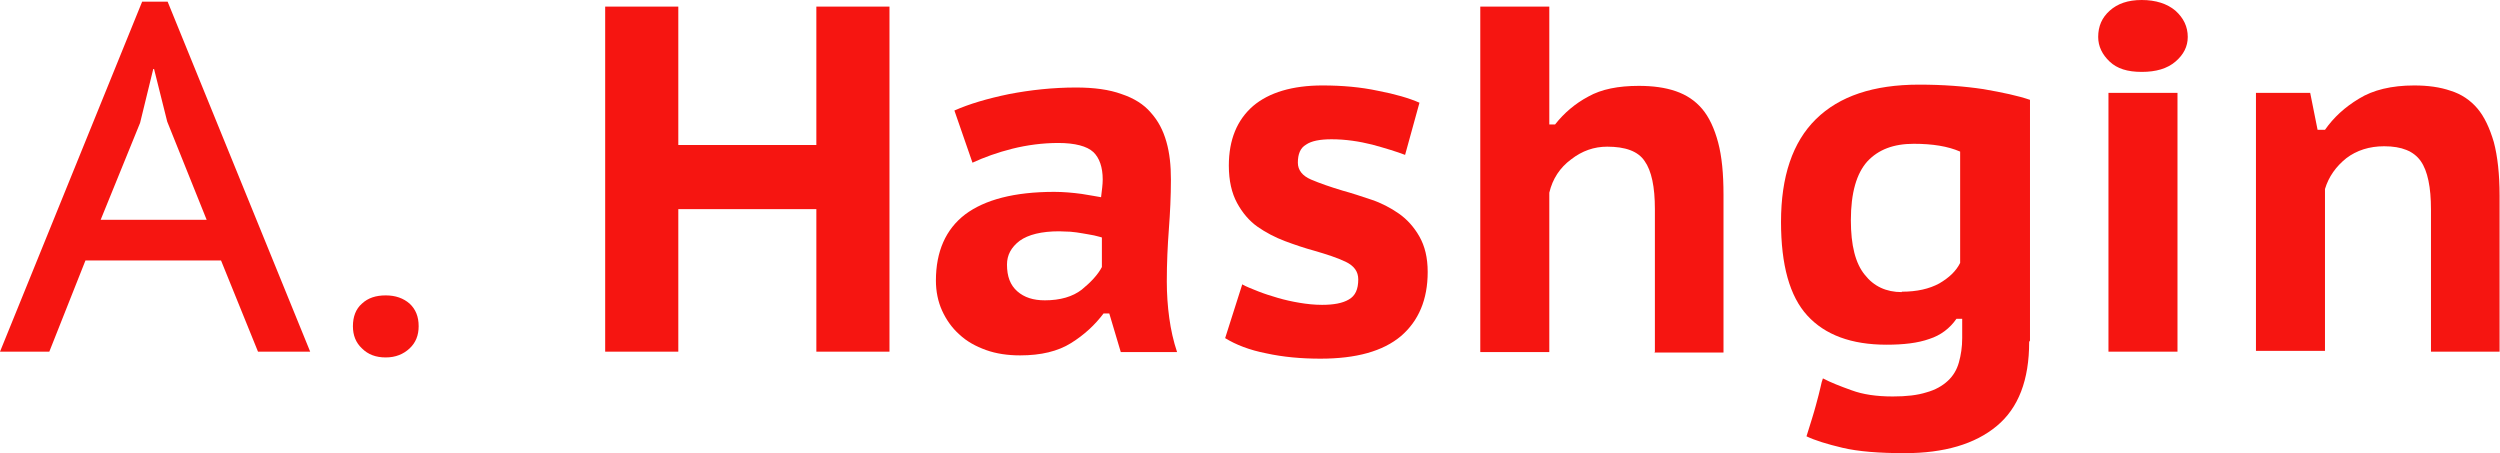 <?xml version="1.0" encoding="UTF-8"?>
<svg id="Layer_1" data-name="Layer 1" xmlns="http://www.w3.org/2000/svg" viewBox="0 0 60.85 11.03">
  <defs>
    <style>
      .cls-1 {
        fill: #f61511;
      }
    </style>
  </defs>
  <path class="cls-1" d="M5.37,6.34h-3.29l-.88,2.22H0L3.46.04h.62l3.47,8.52h-1.27l-.9-2.22ZM2.44,5.35h2.59l-.96-2.39-.32-1.28h-.02l-.32,1.31-.96,2.36Z"/>
  <path class="cls-1" d="M8.59,7.94c0-.23.07-.42.22-.55.15-.14.34-.2.58-.2s.43.07.58.2c.15.14.22.32.22.55,0,.22-.07.4-.22.54-.15.14-.34.22-.58.22s-.43-.07-.58-.22c-.15-.14-.22-.32-.22-.54Z"/>
  <path class="cls-1" d="M19.87,5.09h-3.36v3.47h-1.78V.16h1.78v3.37h3.36V.16h1.78v8.4h-1.78v-3.47Z"/>
  <path class="cls-1" d="M23.23,2.69c.36-.16.8-.29,1.33-.4.52-.1,1.07-.16,1.63-.16.44,0,.81.05,1.11.16.3.1.54.25.71.45.18.2.3.43.38.71s.11.58.11.92c0,.41-.02.81-.05,1.21-.03.4-.05.82-.05,1.27,0,.3.02.6.06.89s.1.56.19.83h-1.37l-.28-.94h-.14c-.21.28-.47.52-.79.72-.32.2-.73.3-1.24.3-.3,0-.58-.04-.83-.13s-.47-.21-.65-.38c-.18-.16-.32-.36-.42-.58-.1-.22-.15-.47-.15-.73,0-.71.24-1.25.71-1.61.48-.36,1.2-.55,2.17-.55.22,0,.45.02.67.05.22.04.38.06.47.08.02-.17.04-.31.04-.43,0-.3-.08-.53-.23-.67s-.44-.22-.85-.22c-.38,0-.76.05-1.12.14-.36.09-.69.21-.97.34l-.44-1.27ZM25.43,7.31c.38,0,.68-.09.9-.26.22-.18.39-.36.49-.55v-.72s-.1-.03-.19-.05-.18-.03-.28-.05c-.1-.02-.2-.03-.3-.04-.1,0-.19-.01-.27-.01-.43,0-.75.08-.96.23-.21.16-.31.35-.31.58,0,.29.08.5.25.65s.39.22.67.22Z"/>
  <path class="cls-1" d="M30.23,6.92c.11.06.24.11.39.17.15.06.31.11.48.16.17.05.35.09.53.12.18.03.36.05.55.05.28,0,.5-.04.65-.13.16-.09.23-.25.23-.49,0-.19-.1-.33-.31-.43s-.46-.18-.77-.27c-.22-.06-.46-.14-.7-.23s-.47-.21-.67-.35-.37-.34-.5-.58c-.13-.24-.2-.54-.2-.91,0-.63.2-1.11.59-1.45.39-.33.96-.5,1.69-.5.48,0,.93.04,1.35.13.42.08.76.18,1.01.29l-.35,1.27c-.21-.08-.47-.16-.8-.25-.32-.08-.65-.13-.99-.13-.28,0-.49.04-.62.13-.14.08-.2.23-.2.44,0,.18.11.32.32.41.21.09.47.18.77.27.22.06.46.14.7.22s.47.2.67.34c.2.14.37.33.5.56s.2.51.2.86c0,.67-.22,1.19-.65,1.56-.44.37-1.09.55-1.96.55-.47,0-.91-.04-1.32-.13-.41-.08-.74-.21-1-.37l.42-1.32Z"/>
  <path class="cls-1" d="M40.28,8.56v-3.47c0-.54-.08-.93-.25-1.17-.16-.24-.47-.35-.91-.35-.32,0-.61.1-.88.31-.27.2-.45.47-.53.81v3.88h-1.68V.16h1.68v2.87h.14c.22-.28.49-.51.81-.68.32-.18.73-.26,1.23-.26.34,0,.64.04.9.13s.47.23.64.43c.17.2.3.48.39.82.09.34.13.76.13,1.27v3.84h-1.68Z"/>
  <path class="cls-1" d="M49.39,8.32c0,.93-.26,1.61-.79,2.05s-1.28.66-2.24.66c-.62,0-1.13-.04-1.51-.13s-.67-.18-.88-.28c.1-.32.18-.57.23-.76.05-.19.09-.33.11-.43.02-.1.04-.17.06-.22.19.1.42.19.7.29.27.1.6.15,1,.15.33,0,.6-.03.82-.1.22-.06.39-.16.52-.28s.22-.27.27-.45c.05-.18.08-.37.08-.59v-.47h-.14c-.16.23-.38.4-.66.49-.28.1-.63.14-1.04.14-.86,0-1.5-.24-1.93-.71-.43-.47-.64-1.23-.64-2.28,0-1.1.28-1.94.85-2.5s1.4-.84,2.51-.84c.58,0,1.11.04,1.57.11.46.08.84.16,1.13.26v5.86ZM46.29,7.1c.37,0,.67-.07.91-.2.24-.14.41-.3.51-.5v-2.71c-.3-.13-.67-.19-1.13-.19-.49,0-.86.14-1.13.43-.26.29-.4.76-.4,1.43,0,.61.11,1.05.34,1.33.22.28.52.42.9.42Z"/>
  <path class="cls-1" d="M51.07.9c0-.26.09-.47.28-.64s.44-.26.78-.26.62.09.82.26c.2.18.3.39.3.64,0,.23-.1.43-.3.6-.2.17-.47.25-.82.25s-.6-.08-.78-.25-.28-.37-.28-.6ZM51.32,2.26h1.68v6.3h-1.68V2.26Z"/>
  <path class="cls-1" d="M59.17,8.56v-3.46c0-.54-.08-.94-.25-1.18-.17-.24-.46-.36-.89-.36-.36,0-.67.1-.92.29-.25.2-.43.45-.52.75,0,.66,0,1.31,0,1.97,0,.66,0,1.32,0,1.97h-1.68V2.26h1.32l.18.9h.18c.21-.3.48-.55.83-.76.34-.21.79-.32,1.34-.32.34,0,.63.04.89.13.26.08.48.23.65.43.17.2.3.48.4.82.09.34.14.78.14,1.3v3.8h-1.68Z"/>
</svg>
